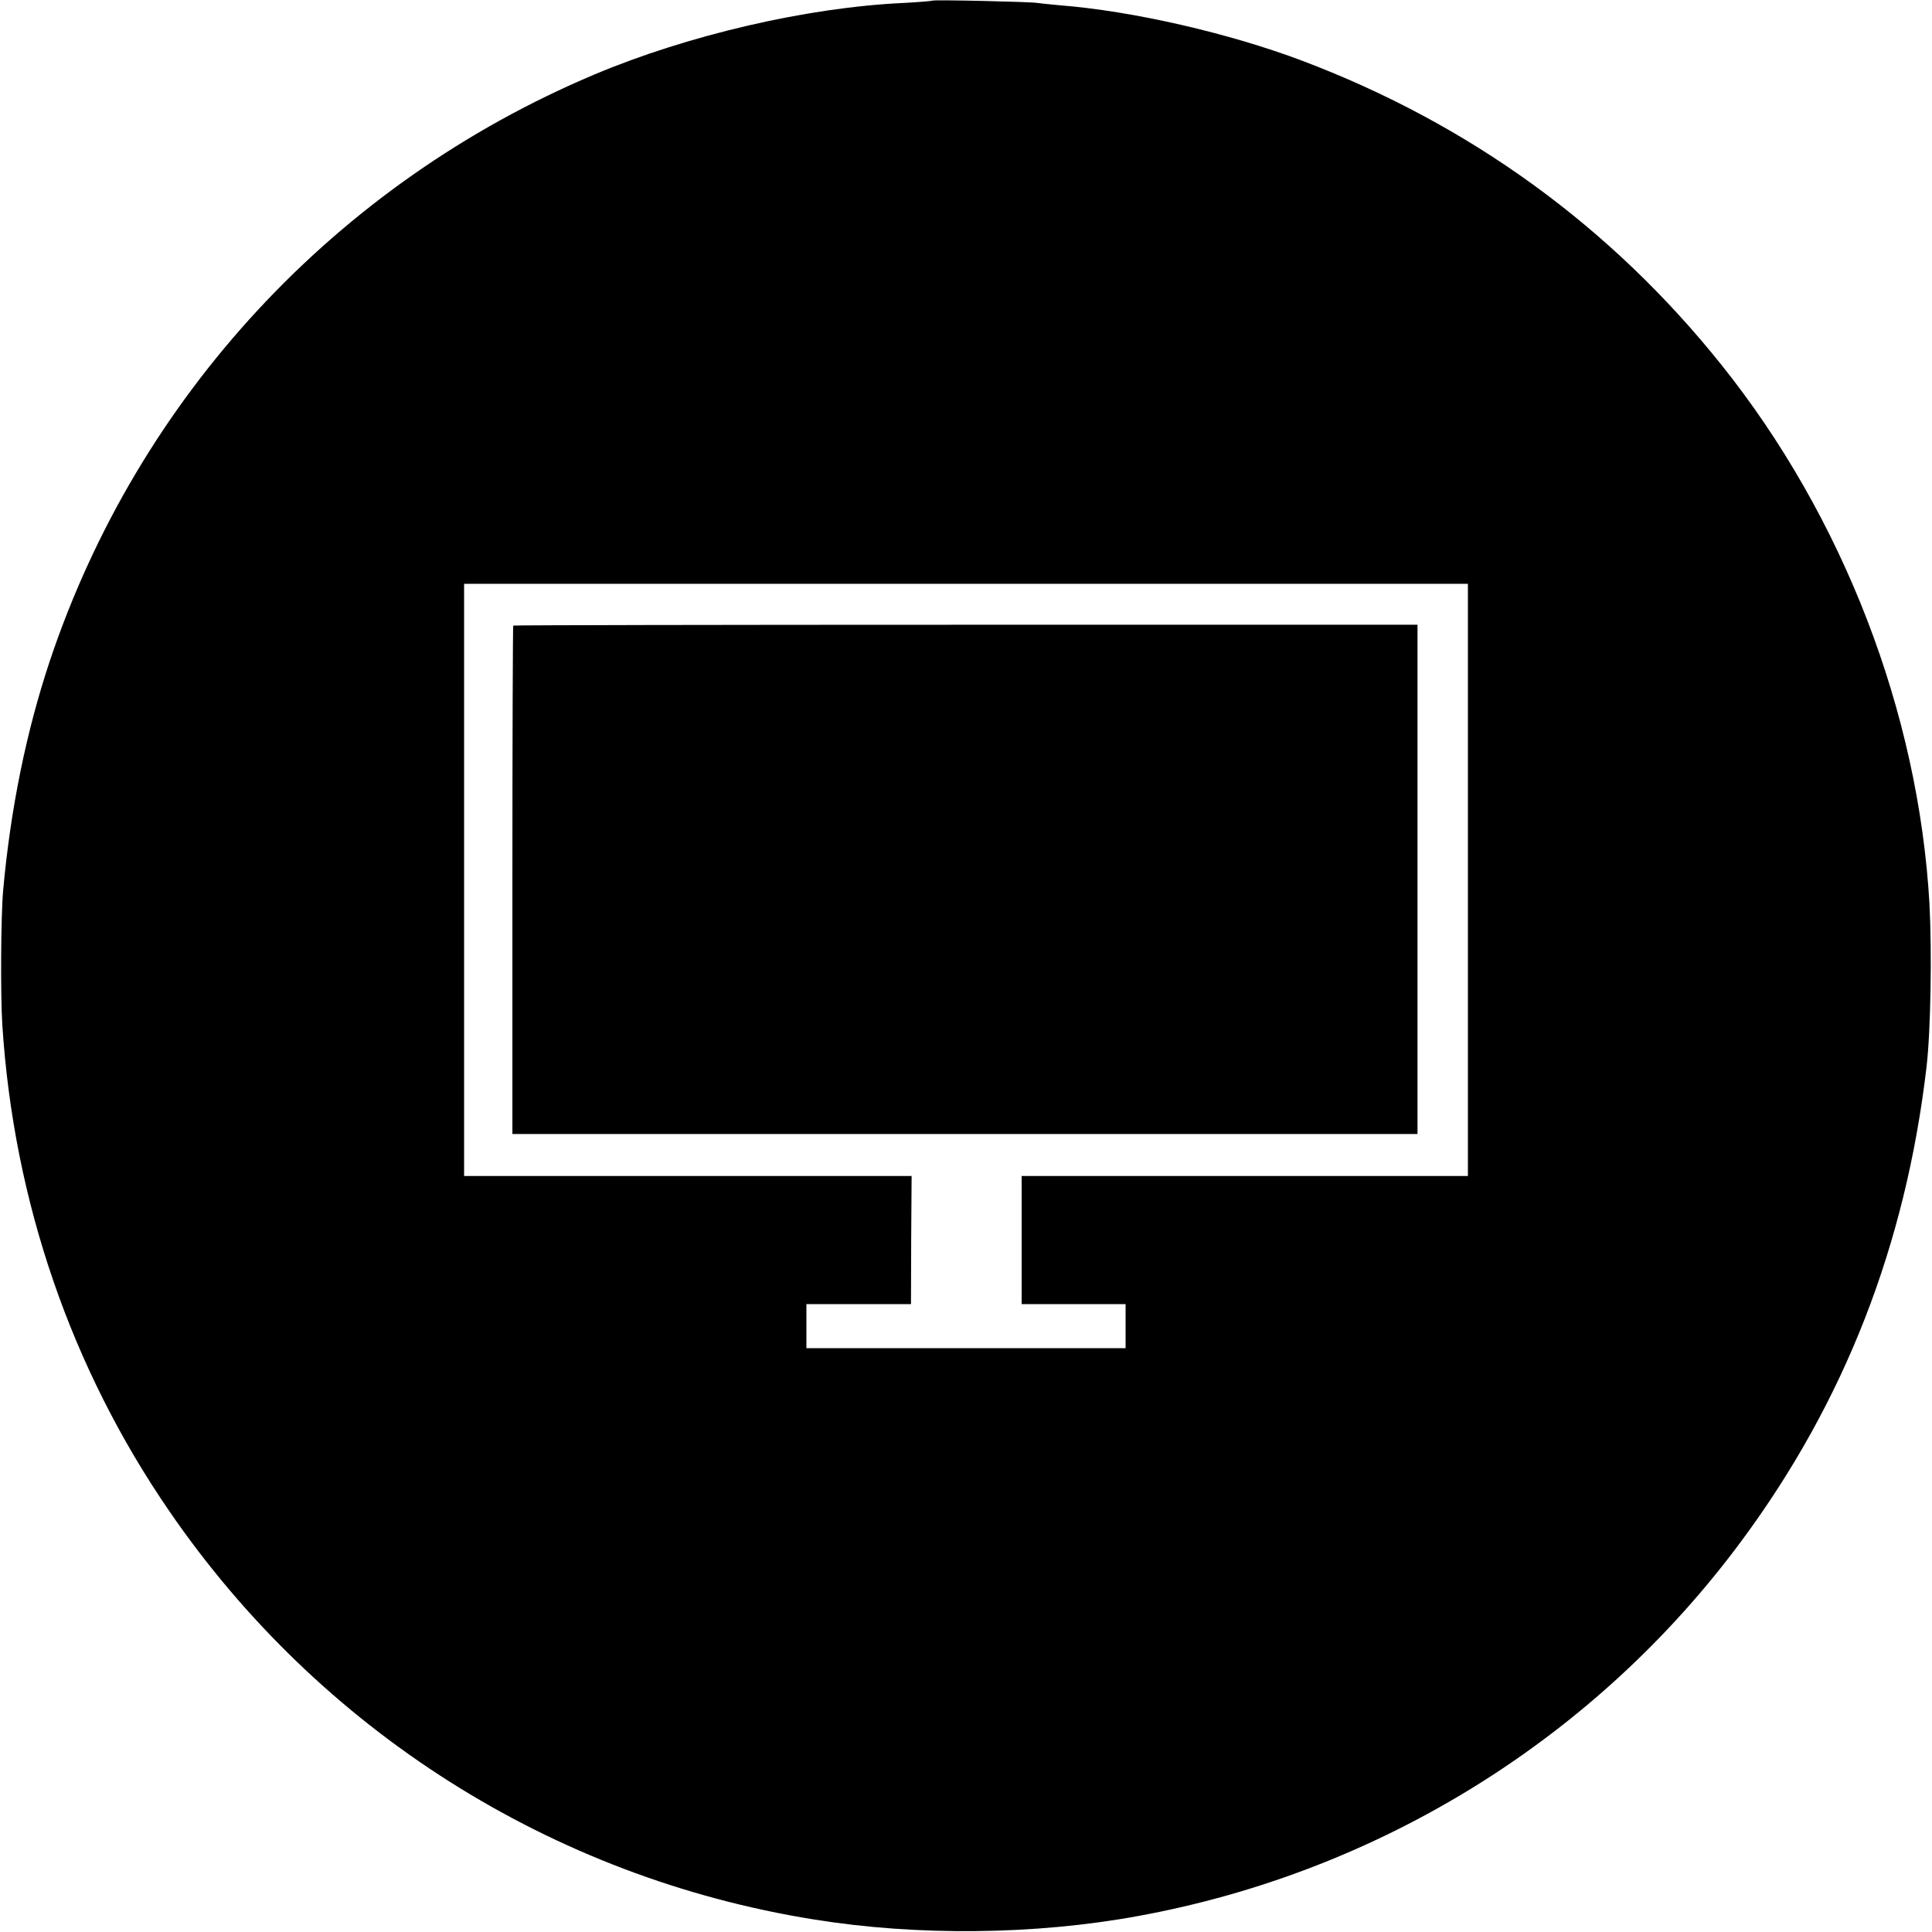 <?xml version="1.0" standalone="no"?>
<!DOCTYPE svg PUBLIC "-//W3C//DTD SVG 20010904//EN"
 "http://www.w3.org/TR/2001/REC-SVG-20010904/DTD/svg10.dtd">
<svg version="1.0" xmlns="http://www.w3.org/2000/svg"
 width="920pt" height="920pt" viewBox="0 0 920 920"
 preserveAspectRatio="xMidYMid meet">

<g transform="translate(0,920) scale(0.1,-0.1)"
fill="#000000" stroke="none">
<path d="M4440 9197 c-3 -2 -64 -7 -136 -11 -460 -21 -1028 -153 -1474 -341
-1231 -519 -2173 -1535 -2594 -2796 -111 -334 -186 -701 -221 -1089 -11 -123
-13 -495 -4 -640 54 -840 327 -1635 796 -2317 716 -1043 1821 -1743 3067
-1943 494 -80 1055 -74 1545 16 1152 210 2182 850 2875 1788 490 662 781 1408
880 2256 20 170 26 548 14 775 -52 912 -410 1842 -991 2568 -527 659 -1199
1146 -1994 1447 -349 132 -810 238 -1158 265 -44 4 -91 9 -105 11 -37 6 -494
16 -500 11z m2550 -4187 l0 -1410 -1063 0 -1062 0 0 -305 0 -305 247 0 248 0
0 -105 0 -105 -760 0 -760 0 0 105 0 105 249 0 249 0 1 305 2 305 -1066 0
-1065 0 0 1410 0 1410 2390 0 2390 0 0 -1410z"/>
<path d="M2444 6221 c-2 -2 -4 -548 -4 -1213 l0 -1208 2155 0 2155 0 0 1213 0
1212 -2151 0 c-1183 0 -2153 -2 -2155 -4z"/>
</g>
</svg>
